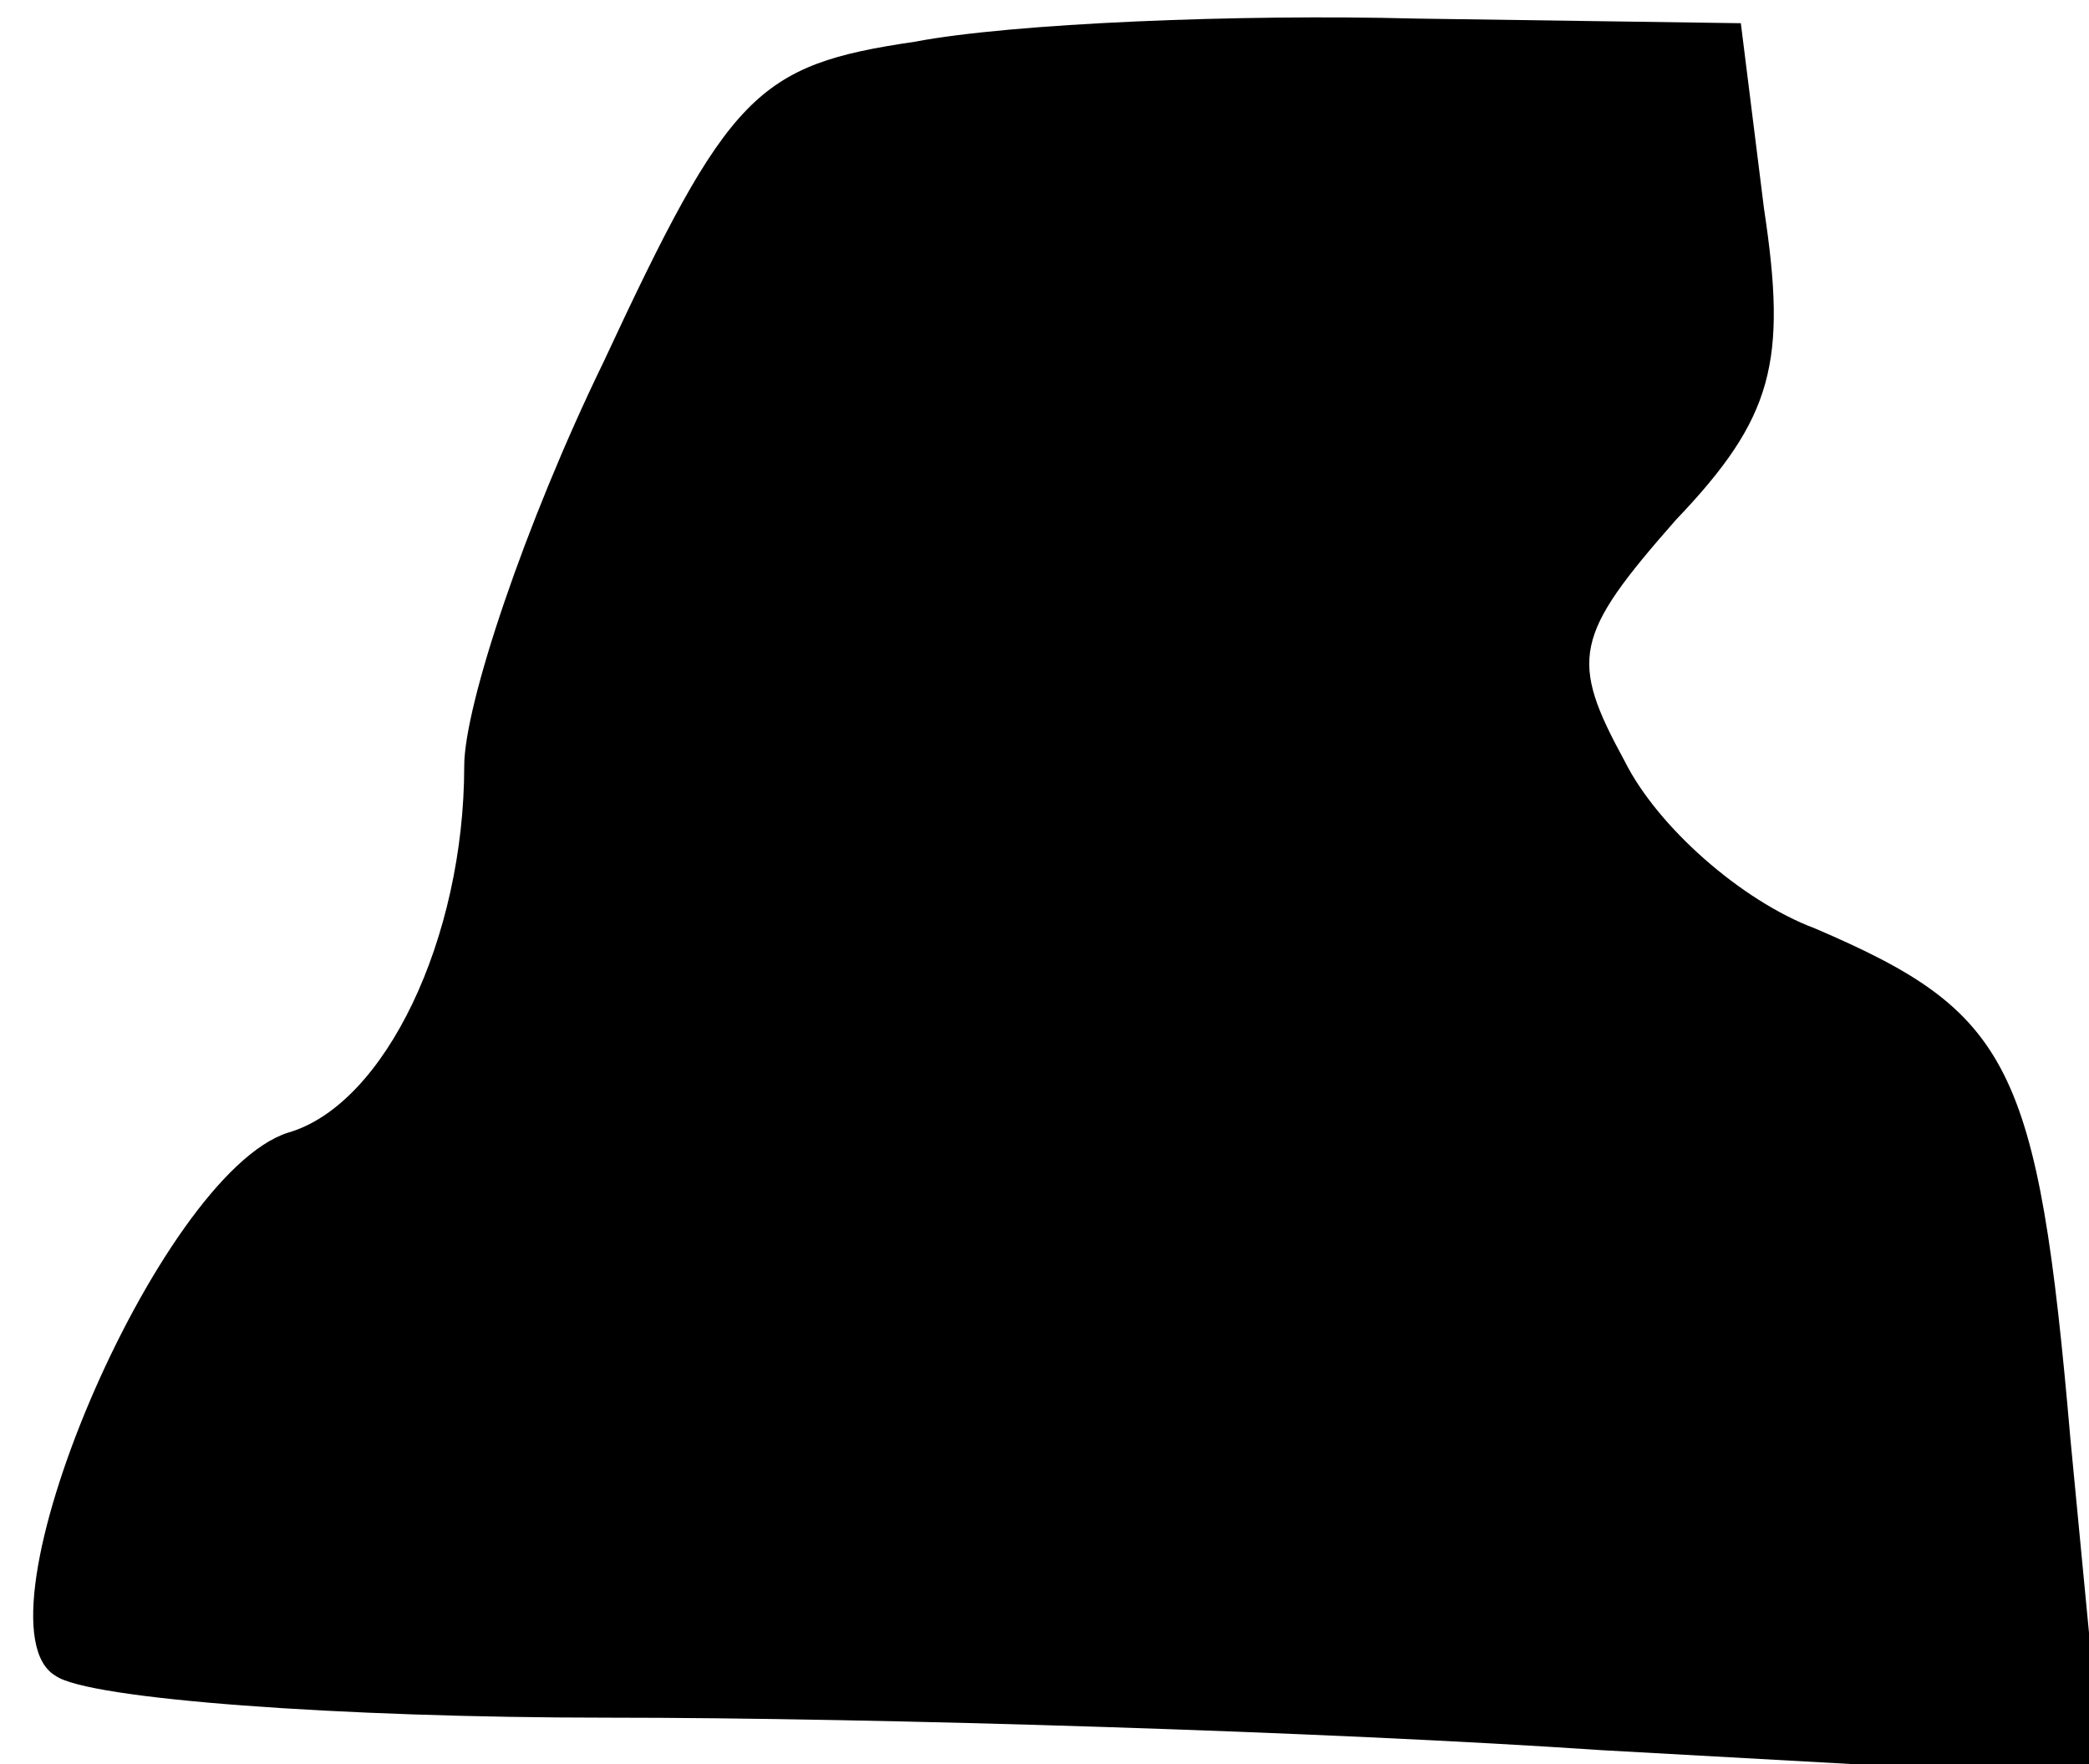<?xml version="1.0" standalone="no"?>
<!DOCTYPE svg PUBLIC "-//W3C//DTD SVG 20010904//EN"
 "http://www.w3.org/TR/2001/REC-SVG-20010904/DTD/svg10.dtd">
<svg version="1.0" xmlns="http://www.w3.org/2000/svg"
 width="45pt" height="38pt" viewBox="0 0 45 38"
 preserveAspectRatio="xMidYMid meet">
<g transform="translate(0,38) scale(0.1,-0.1)"
fill="#000000" stroke="none">
<path fill="#000000" stroke="none" d="M197 371 c-34 -5 -40 -11 -67 -69 -17
-35 -30 -74 -30 -87 0 -37 -17 -73 -38 -79 -28 -9 -69 -106 -50 -117 7 -5 61
-9 119 -9 58 0 155 -3 214 -7 l108 -6 -7 73 c-7 81 -13 92 -55 110 -16 6 -34
22 -41 36 -12 22 -11 27 11 52 21 22 24 34 19 67 l-5 40 -70 1 c-38 1 -87 -1
-108 -5z"/>
</g>
</svg>
